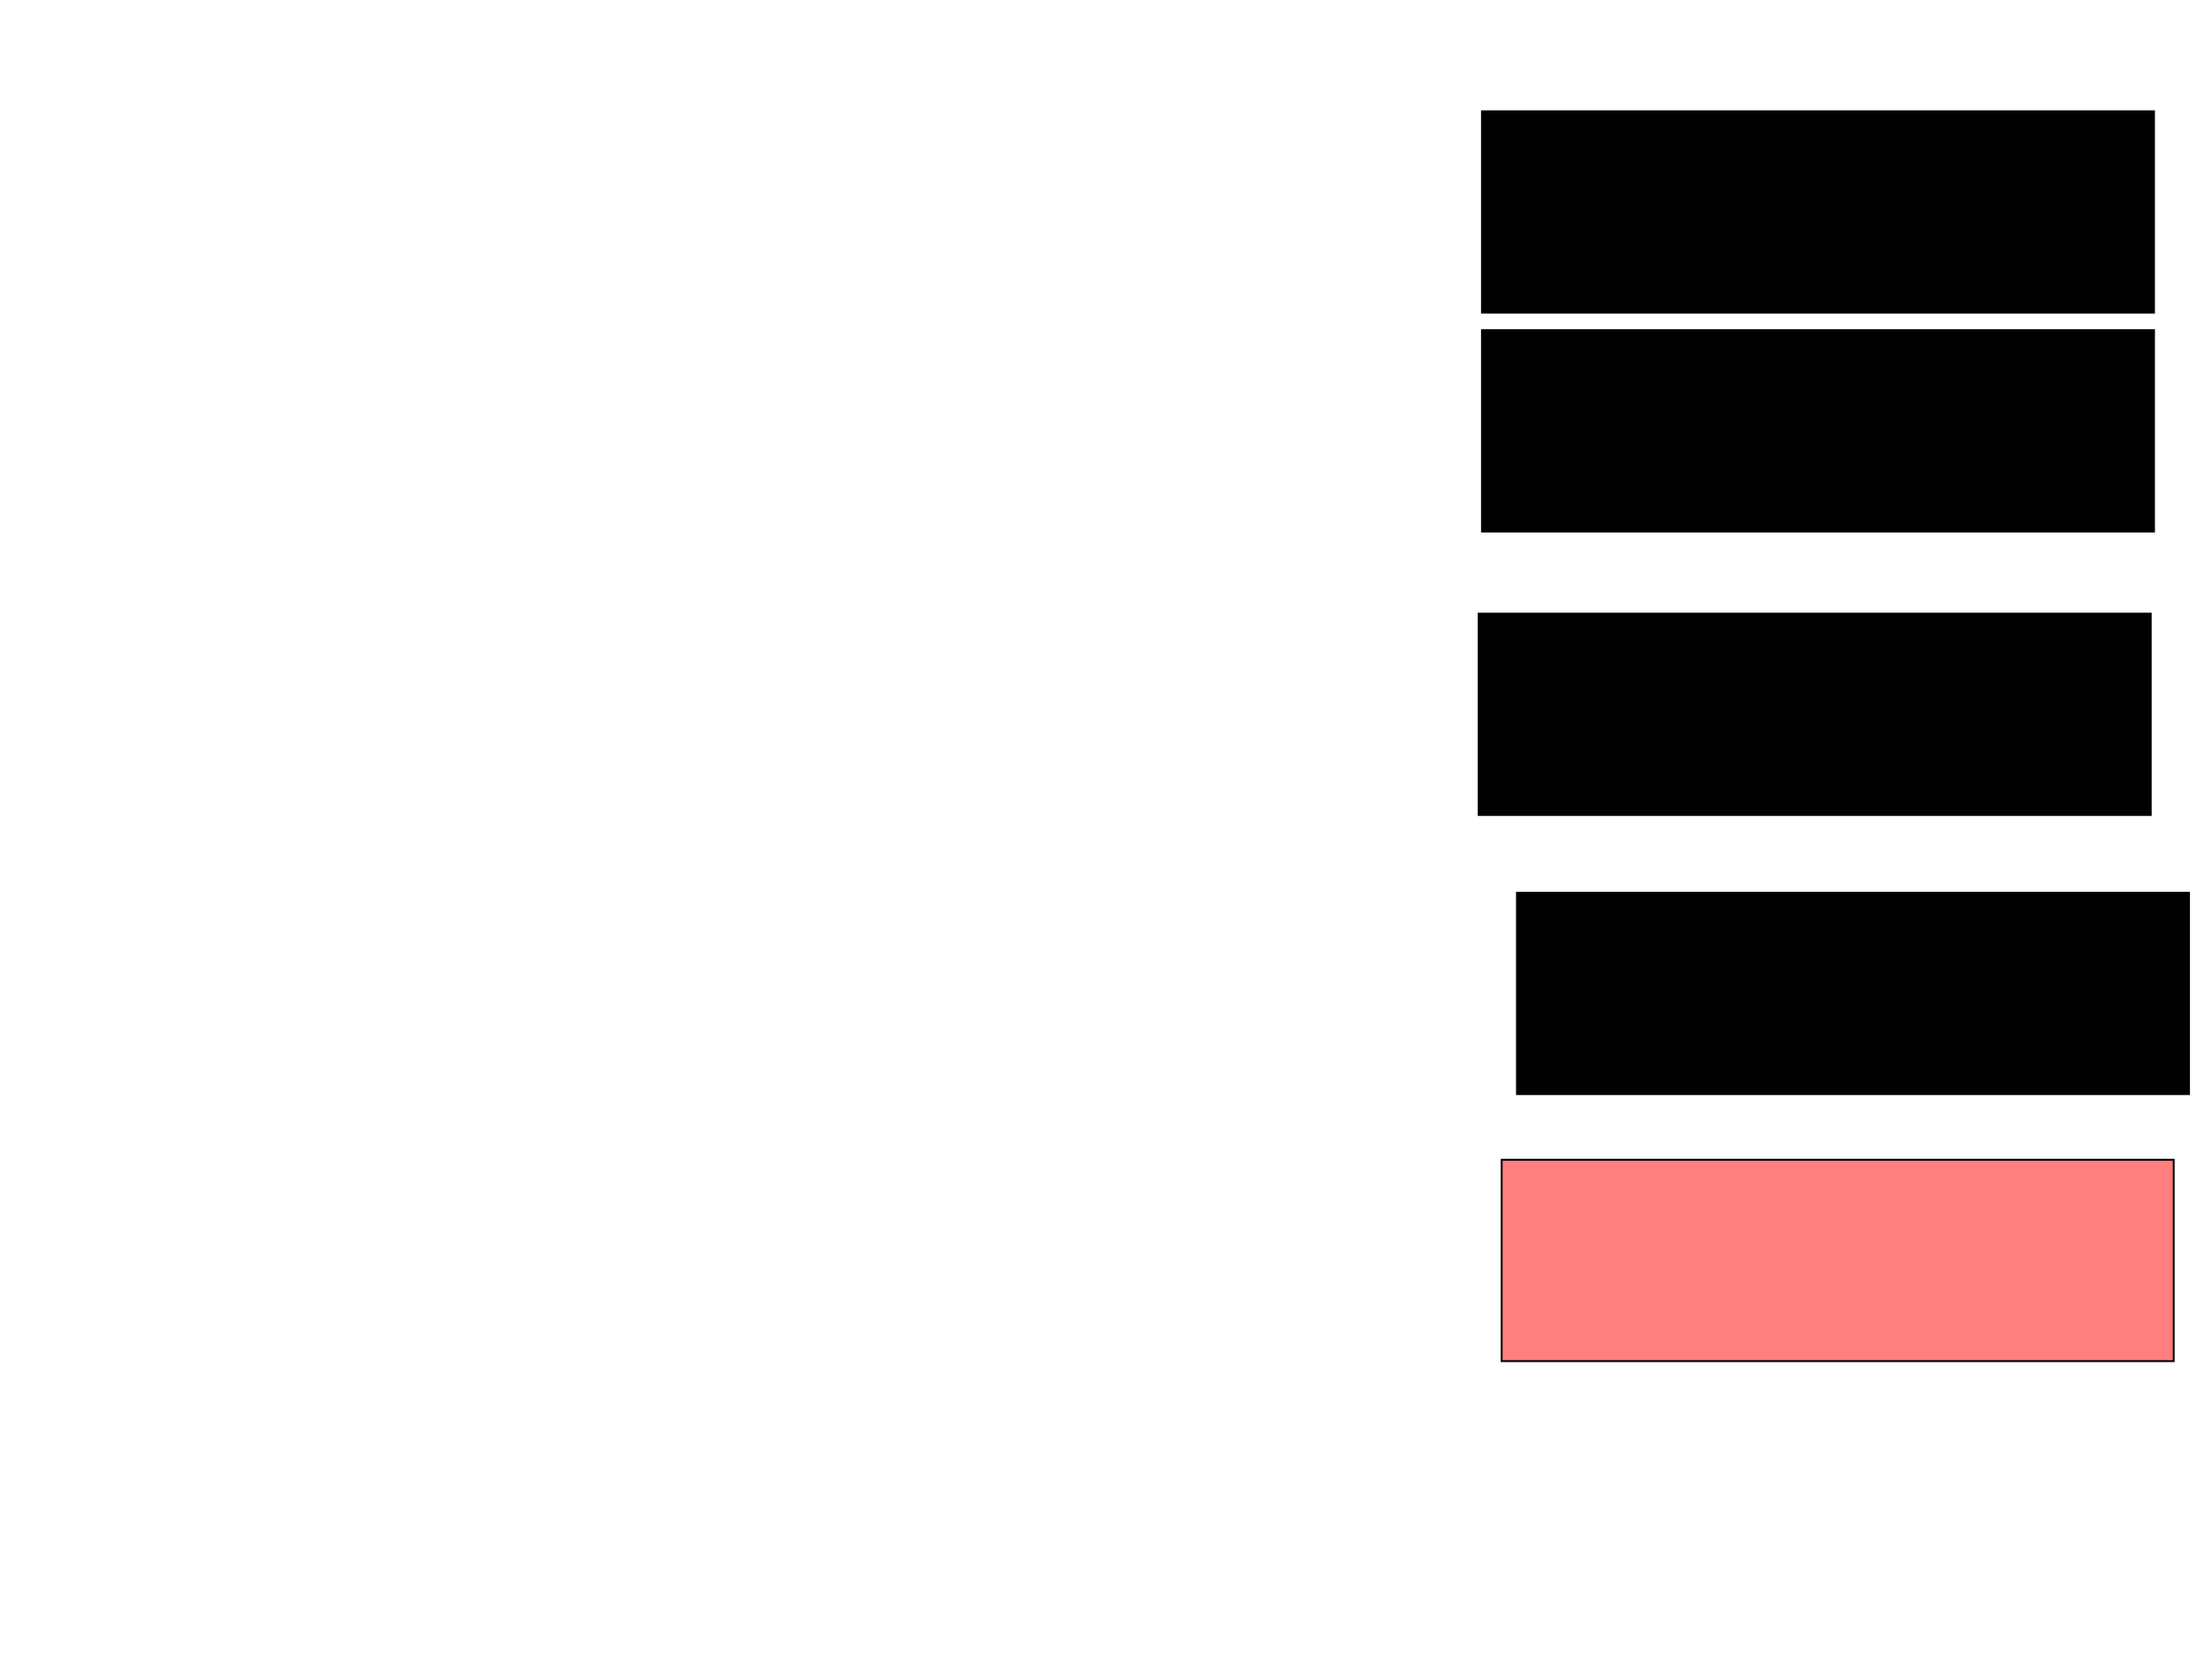 <svg xmlns="http://www.w3.org/2000/svg" width="1175" height="881">
 <!-- Created with Image Occlusion Enhanced -->
 <g>
  <title>Labels</title>
 </g>
 <g>
  <title>Masks</title>
  <rect id="8a595984abf64c7bbd6622cde3673895-ao-1" height="106.977" width="356.977" y="325.977" x="785.465" stroke="#000000" fill="#0"/>
  <rect id="8a595984abf64c7bbd6622cde3673895-ao-2" height="106.977" width="356.977" y="175.395" x="787.209" stroke="#000000" fill="#0"/>
  <rect id="8a595984abf64c7bbd6622cde3673895-ao-3" height="106.977" width="356.977" y="59.116" x="787.209" stroke="#000000" fill="#0"/>
  <rect id="8a595984abf64c7bbd6622cde3673895-ao-4" height="106.977" width="356.977" y="474.233" x="805.814" stroke="#000000" fill="#0"/>
  <rect id="8a595984abf64c7bbd6622cde3673895-ao-5" height="106.977" width="356.977" y="616.093" x="797.674" stroke="#000000" fill="#FF7E7E" class="qshape"/>
 </g>
</svg>